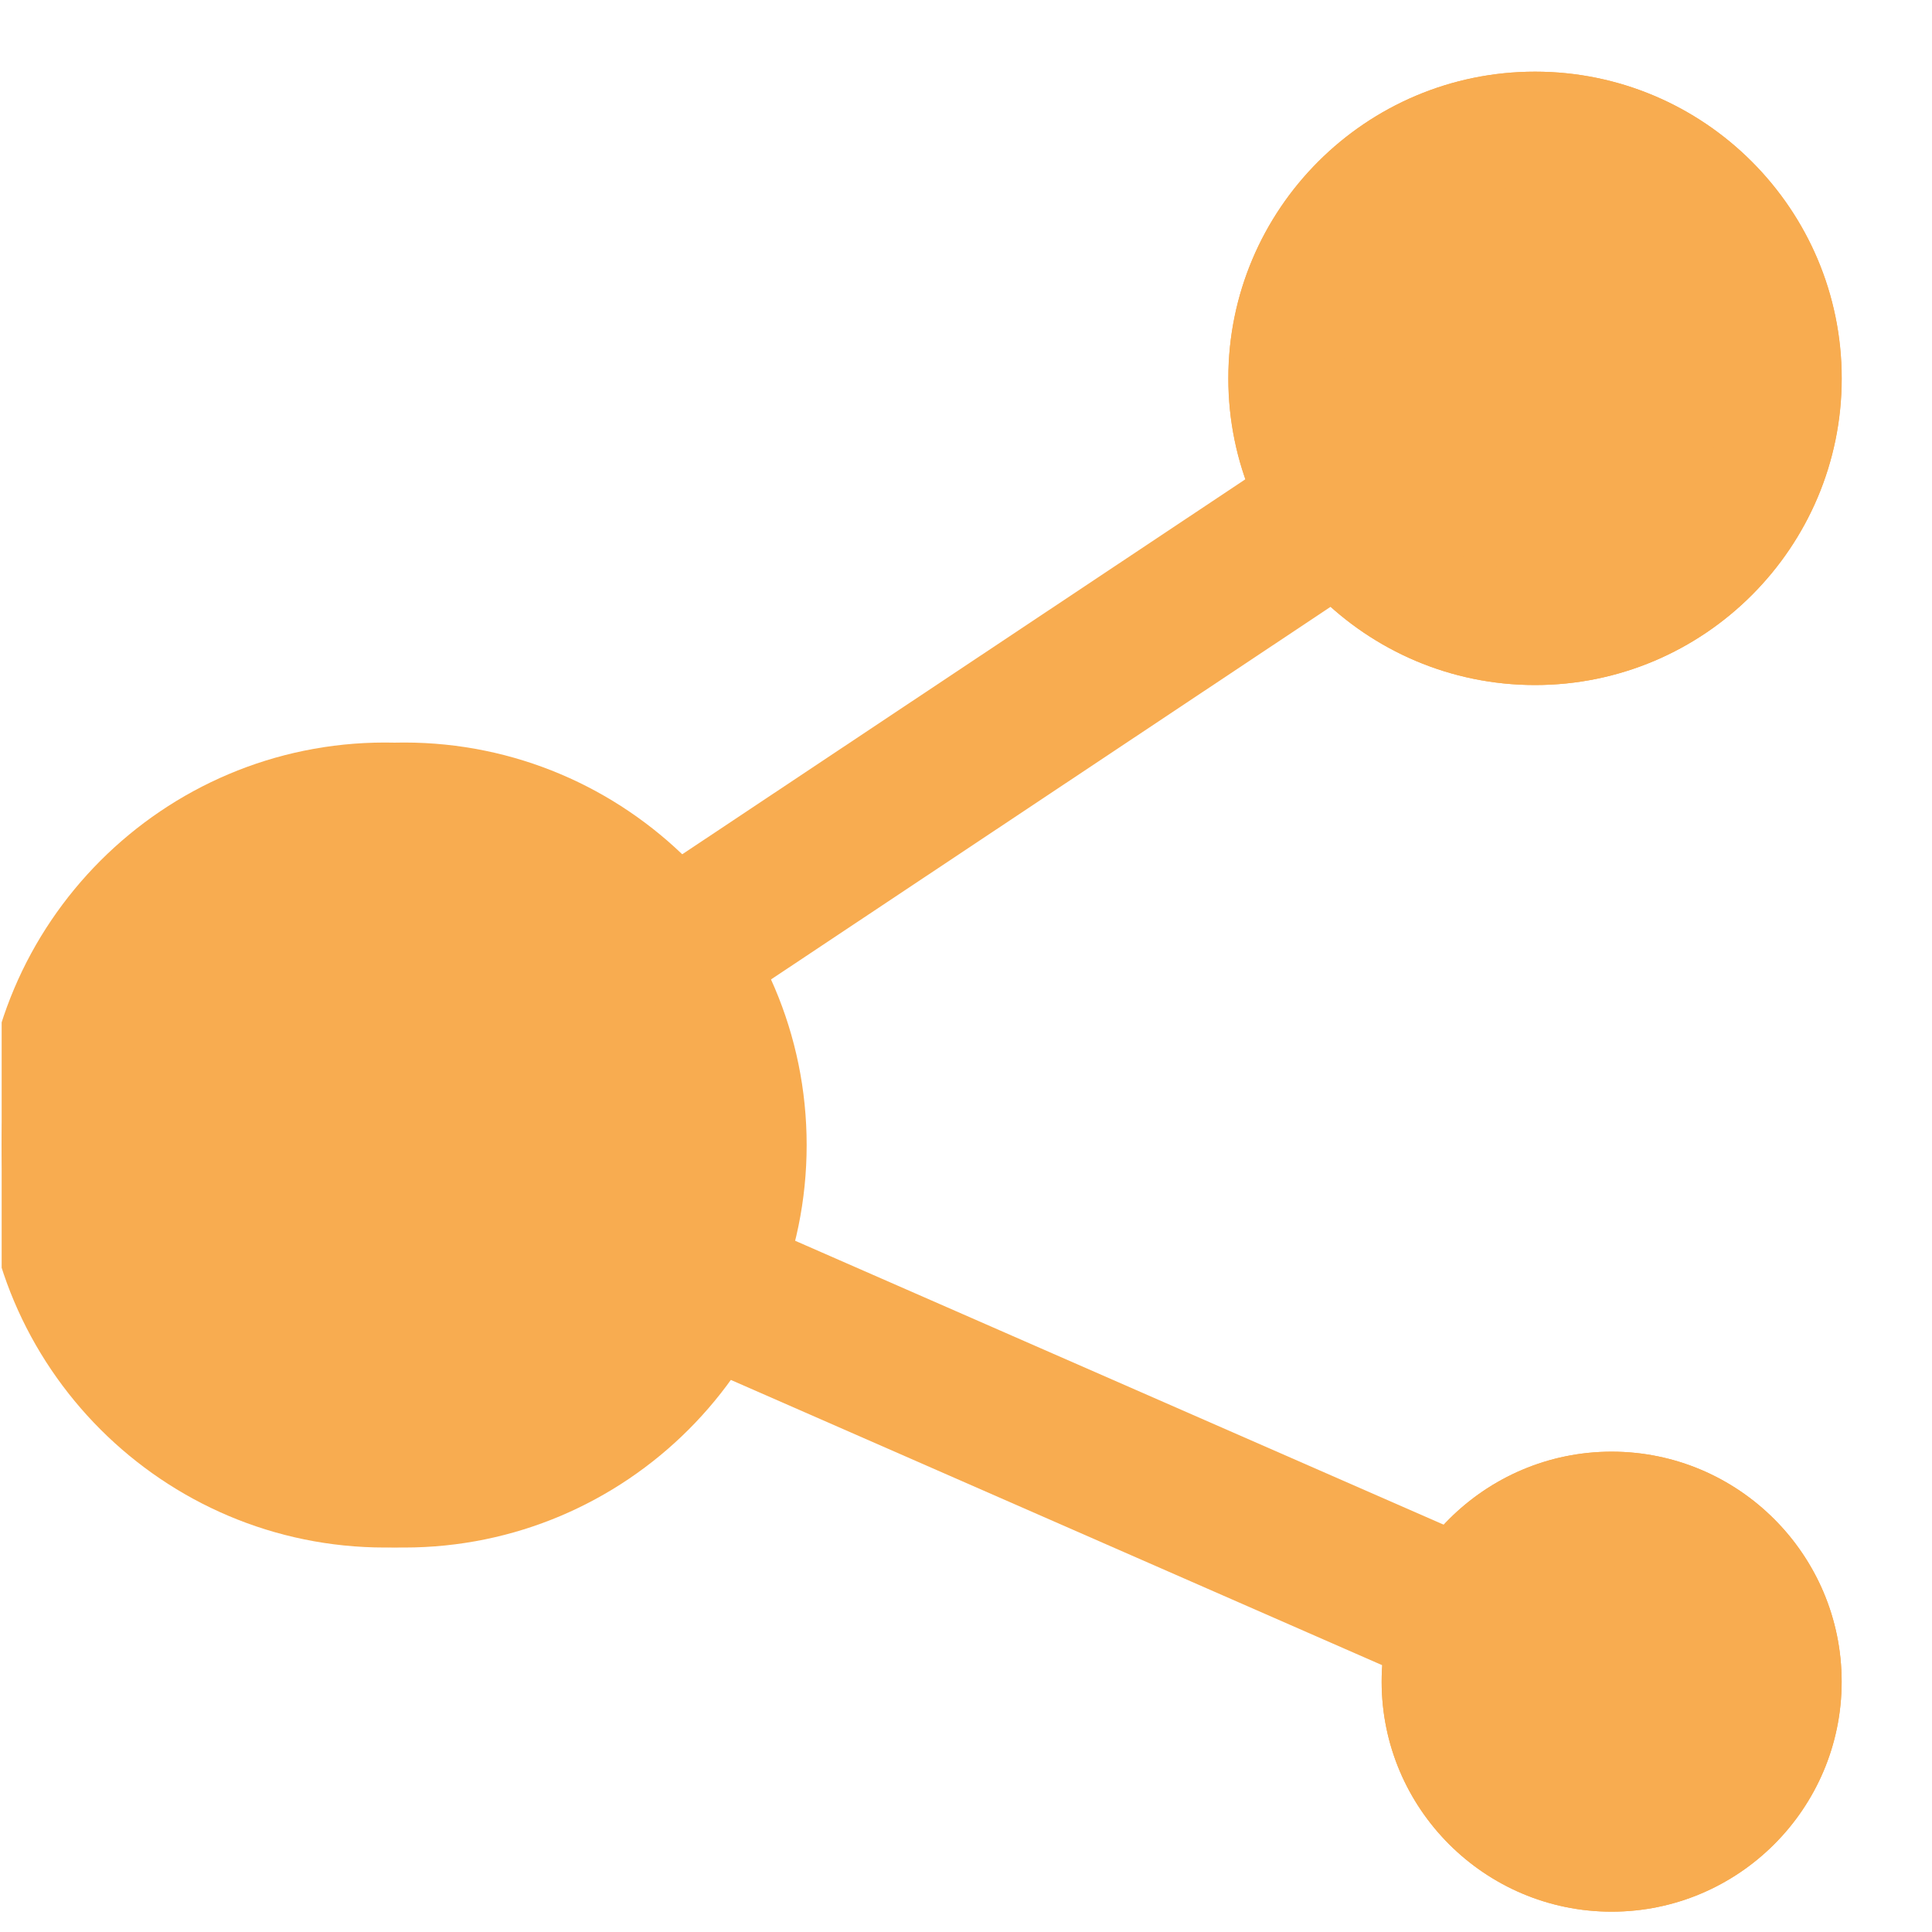 <svg width="21" height="21" viewBox="0 0 21 21" fill="none" xmlns="http://www.w3.org/2000/svg">
<g clip-path="url(#clip0_300_2935)">
<path d="M7.303 11.196C7.034 11.196 6.769 11.066 6.609 10.824C6.353 10.442 6.457 9.924 6.84 9.669L13.973 4.919C14.357 4.663 14.874 4.767 15.129 5.15C15.385 5.533 15.28 6.051 14.898 6.306L7.765 11.056C7.622 11.151 7.462 11.196 7.303 11.196Z" fill="#F8AC50"/>
<path d="M15.801 18.363C15.689 18.363 15.576 18.341 15.467 18.294L7.284 14.71C6.862 14.525 6.671 14.034 6.855 13.613C7.039 13.192 7.529 12.998 7.952 13.184L16.136 16.767C16.557 16.952 16.749 17.443 16.565 17.864C16.428 18.176 16.122 18.363 15.801 18.363Z" fill="#F8AC50"/>
<path d="M4.185 16.821C1.773 16.821 -0.19 14.859 -0.19 12.446C-0.19 10.034 1.773 8.071 4.185 8.071C6.598 8.071 8.56 10.034 8.56 12.446C8.56 14.859 6.598 16.821 4.185 16.821Z" fill="#F8AC50"/>
<path d="M17.518 20.779C16.14 20.779 15.018 19.658 15.018 18.279C15.018 16.901 16.14 15.779 17.518 15.779C18.897 15.779 20.018 16.901 20.018 18.279C20.018 19.658 18.897 20.779 17.518 20.779Z" fill="#F8AC50"/>
<path d="M16.686 7.446C14.847 7.446 13.352 5.951 13.352 4.113C13.352 2.274 14.847 0.779 16.686 0.779C18.524 0.779 20.019 2.274 20.019 4.113C20.019 5.951 18.524 7.446 16.686 7.446Z" fill="#F8AC50"/>
<path d="M4.393 16.821C1.981 16.821 0.018 14.859 0.018 12.446C0.018 10.034 1.981 8.071 4.393 8.071C6.806 8.071 8.768 10.034 8.768 12.446C8.768 14.859 6.806 16.821 4.393 16.821ZM4.393 9.321C2.671 9.321 1.268 10.723 1.268 12.446C1.268 14.17 2.671 15.571 4.393 15.571C6.116 15.571 7.518 14.17 7.518 12.446C7.518 10.723 6.116 9.321 4.393 9.321Z" fill="#F8AC50"/>
<path d="M17.518 20.779C16.14 20.779 15.018 19.658 15.018 18.279C15.018 16.901 16.14 15.779 17.518 15.779C18.897 15.779 20.018 16.901 20.018 18.279C20.018 19.658 18.897 20.779 17.518 20.779ZM17.518 17.029C16.829 17.029 16.268 17.59 16.268 18.279C16.268 18.968 16.829 19.529 17.518 19.529C18.207 19.529 18.768 18.968 18.768 18.279C18.768 17.59 18.207 17.029 17.518 17.029Z" fill="#F8AC50"/>
<path d="M16.685 7.446C14.846 7.446 13.351 5.951 13.351 4.113C13.351 2.274 14.846 0.779 16.685 0.779C18.523 0.779 20.018 2.274 20.018 4.113C20.018 5.951 18.523 7.446 16.685 7.446ZM16.685 2.029C15.536 2.029 14.601 2.964 14.601 4.113C14.601 5.261 15.536 6.196 16.685 6.196C17.834 6.196 18.768 5.261 18.768 4.113C18.768 2.964 17.834 2.029 16.685 2.029Z" fill="#F8AC50"/>
<path d="M7.098 9.75L14.089 5.087L14.782 6.127L7.792 10.79L7.098 9.75Z" fill="#F8AC50"/>
<path d="M7.54 14.591L8.041 13.446L16.05 16.952L15.549 18.097L7.54 14.591Z" fill="#F8AC50"/>
</g>
<defs>
<clipPath id="clip0_300_2935">
<rect width="20" height="20" fill="white" transform="translate(0.018 0.779)"/>
</clipPath>
</defs>
</svg>

